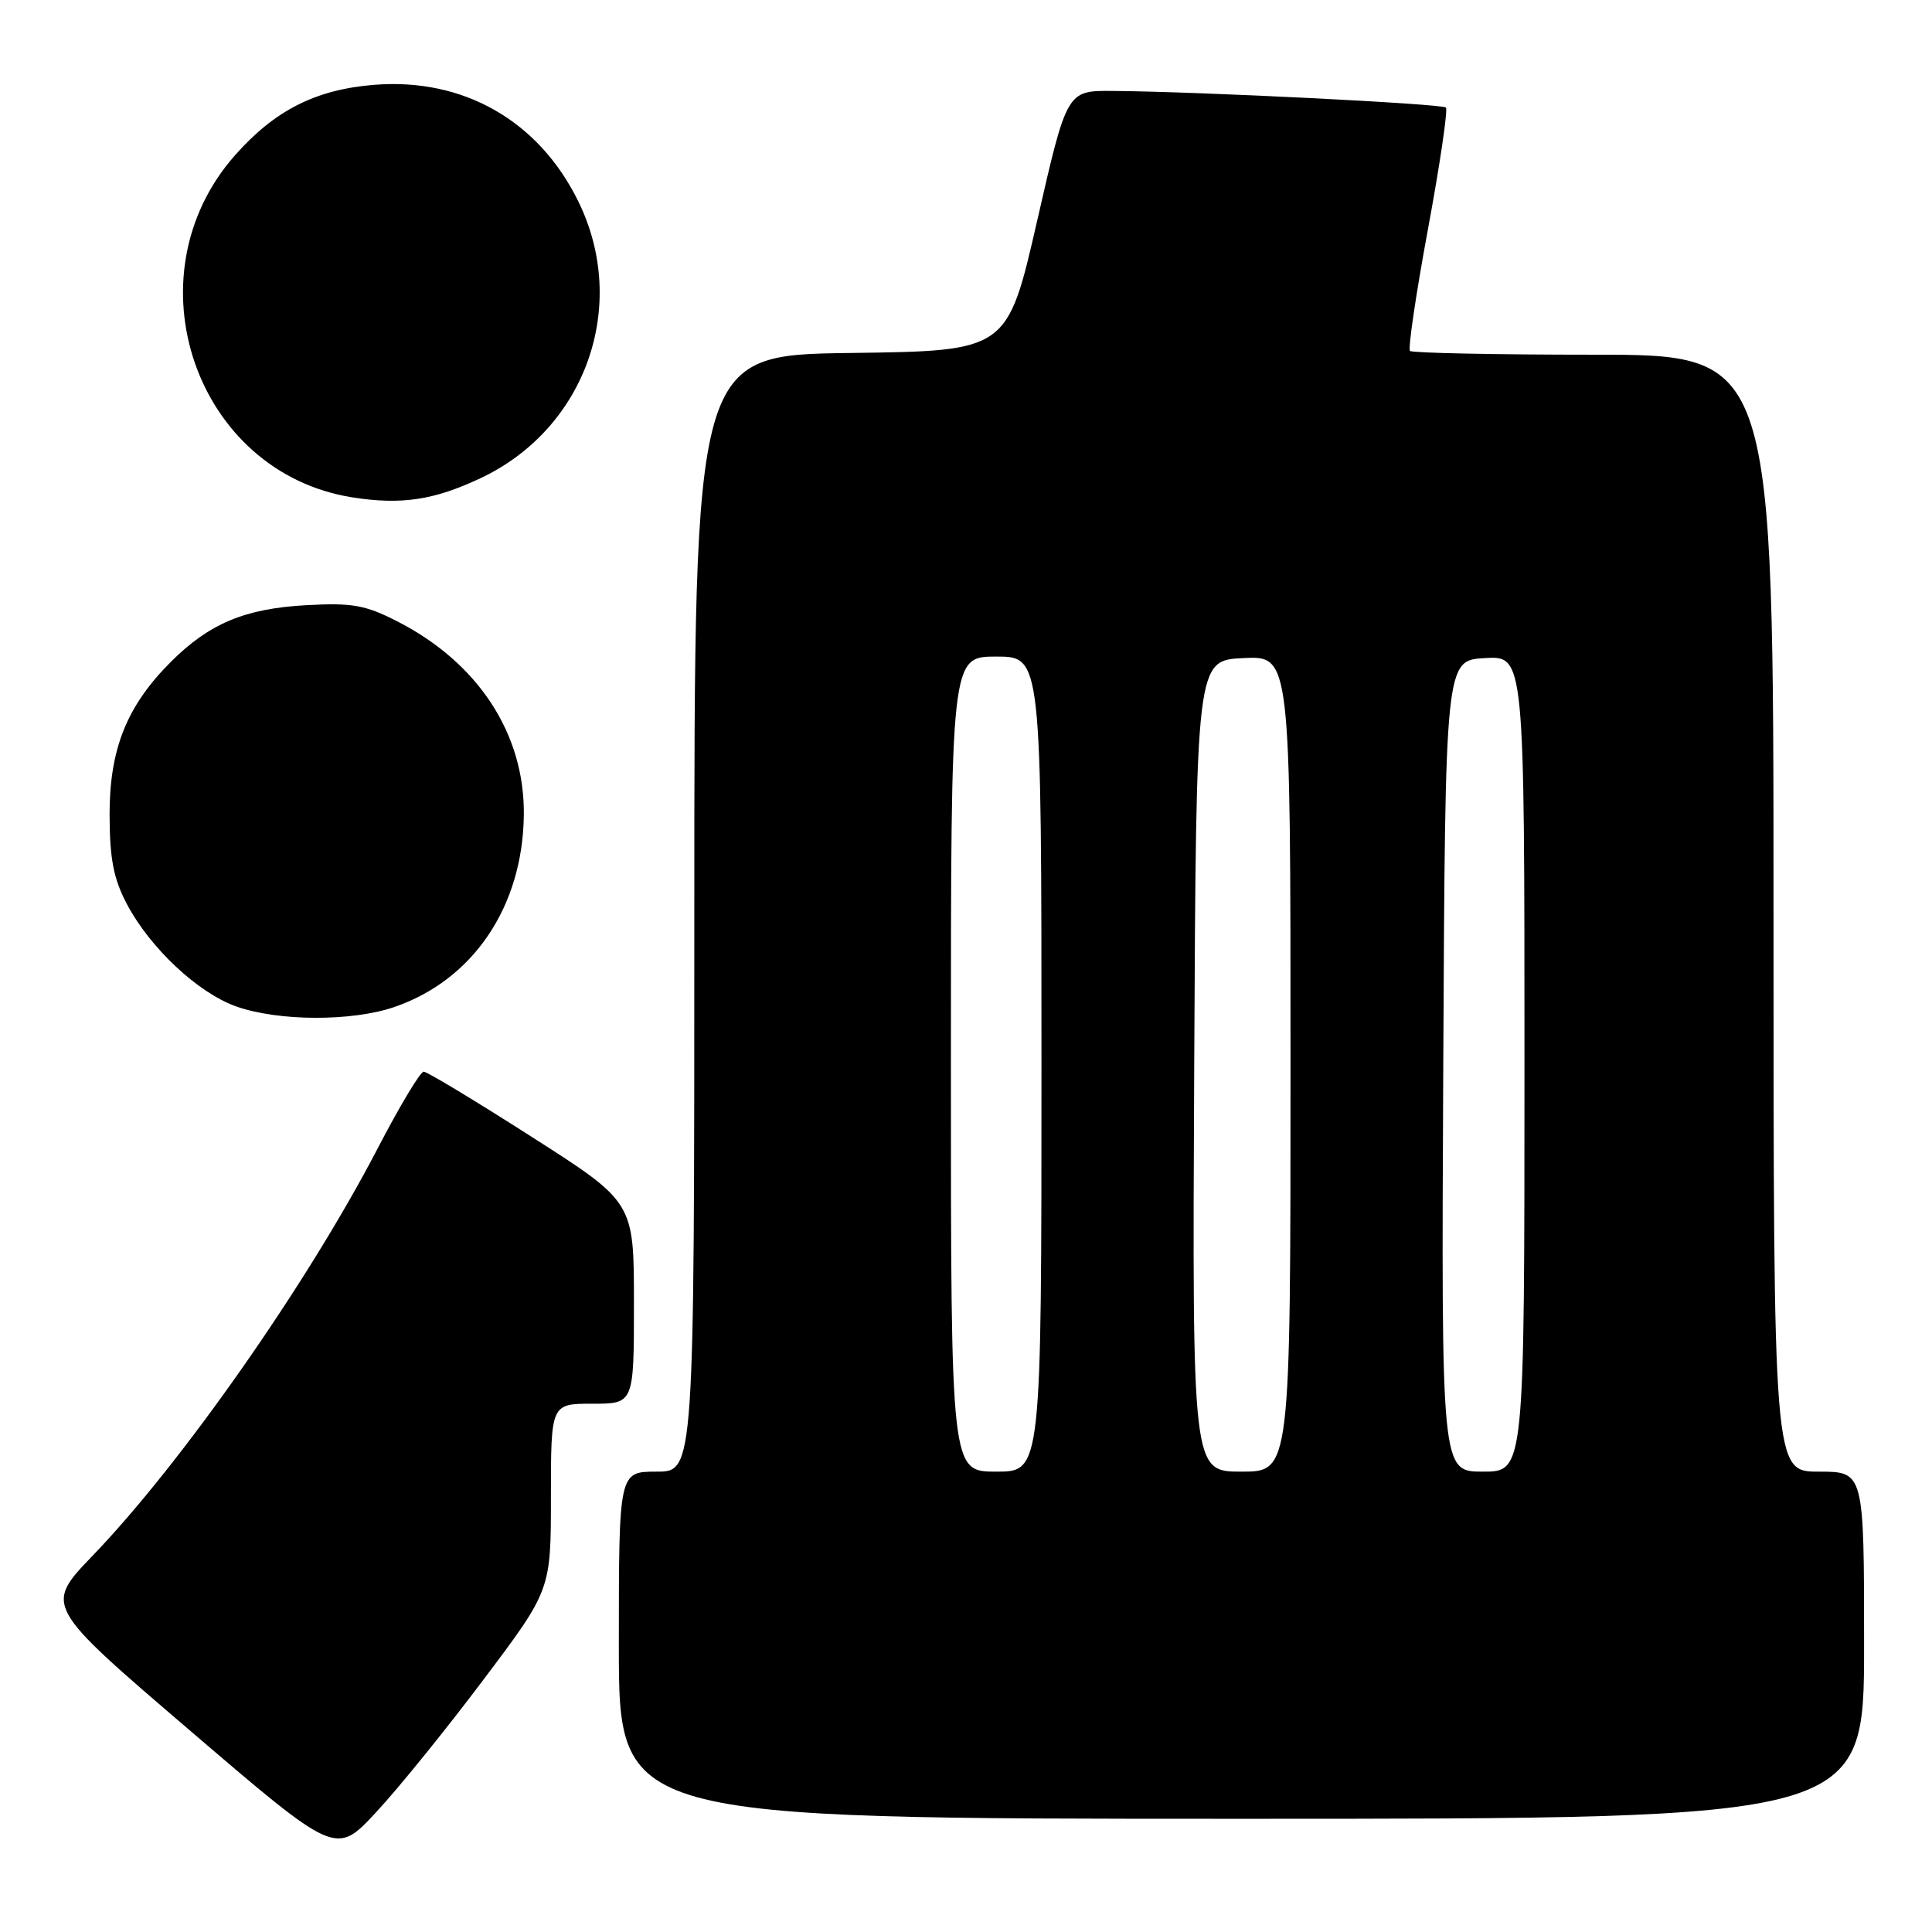 <?xml version="1.0" encoding="UTF-8" standalone="no"?>
<!DOCTYPE svg PUBLIC "-//W3C//DTD SVG 1.1//EN" "http://www.w3.org/Graphics/SVG/1.1/DTD/svg11.dtd" >
<svg xmlns="http://www.w3.org/2000/svg" xmlns:xlink="http://www.w3.org/1999/xlink" version="1.1" viewBox="0 0 256 256">
 <g >
 <path fill="currentColor"
d=" M 64.04 222.59 C 73.00 210.69 73.00 210.69 73.00 198.34 C 73.00 186.00 73.00 186.00 78.50 186.00 C 84.00 186.00 84.00 186.00 84.00 172.65 C 84.00 159.29 84.00 159.29 70.47 150.65 C 63.03 145.89 56.58 142.00 56.14 142.00 C 55.69 142.00 52.93 146.61 50.00 152.25 C 40.73 170.08 24.05 193.91 12.27 206.14 C 5.88 212.79 5.88 212.79 25.19 229.32 C 44.50 245.86 44.50 245.86 49.79 240.18 C 52.71 237.06 59.12 229.14 64.04 222.59 Z  M 247.00 218.00 C 247.00 195.00 247.00 195.00 241.00 195.00 C 235.00 195.00 235.00 195.00 235.00 121.00 C 235.00 47.00 235.00 47.00 211.17 47.00 C 198.06 47.00 187.11 46.77 186.83 46.50 C 186.55 46.22 187.62 38.97 189.21 30.38 C 190.80 21.79 191.87 14.53 191.59 14.25 C 191.08 13.75 158.77 12.13 147.44 12.05 C 141.37 12.00 141.37 12.00 137.43 29.25 C 133.48 46.50 133.48 46.50 112.74 46.77 C 92.00 47.04 92.00 47.04 92.00 121.02 C 92.00 195.00 92.00 195.00 87.00 195.00 C 82.00 195.00 82.00 195.00 82.00 218.00 C 82.00 241.00 82.00 241.00 164.50 241.00 C 247.00 241.00 247.00 241.00 247.00 218.00 Z  M 52.21 133.45 C 62.69 129.87 69.27 120.14 69.41 108.00 C 69.54 97.23 63.35 87.78 52.58 82.30 C 48.38 80.16 46.64 79.86 40.58 80.19 C 32.43 80.64 27.72 82.62 22.62 87.72 C 16.79 93.55 14.50 99.28 14.52 108.00 C 14.54 113.84 15.05 116.45 16.81 119.79 C 19.90 125.63 26.23 131.56 31.30 133.36 C 36.87 135.33 46.56 135.37 52.21 133.45 Z  M 63.68 63.36 C 77.62 56.79 83.39 40.48 76.64 26.71 C 71.41 16.01 61.41 10.29 49.58 11.24 C 41.83 11.86 36.37 14.63 31.10 20.62 C 16.97 36.68 25.92 62.64 46.72 65.91 C 53.18 66.92 57.52 66.27 63.68 63.36 Z  M 126.00 141.00 C 126.00 87.00 126.00 87.00 132.00 87.00 C 138.00 87.00 138.00 87.00 138.00 141.00 C 138.00 195.00 138.00 195.00 132.00 195.00 C 126.00 195.00 126.00 195.00 126.00 141.00 Z  M 158.24 141.25 C 158.50 87.50 158.50 87.50 164.75 87.20 C 171.00 86.90 171.00 86.90 171.00 140.95 C 171.00 195.00 171.00 195.00 164.49 195.00 C 157.98 195.00 157.98 195.00 158.24 141.25 Z  M 191.24 141.25 C 191.50 87.50 191.50 87.50 196.75 87.20 C 202.00 86.90 202.00 86.90 202.00 140.95 C 202.00 195.00 202.00 195.00 196.49 195.00 C 190.98 195.00 190.98 195.00 191.24 141.25 Z "/>
</g>
</svg>